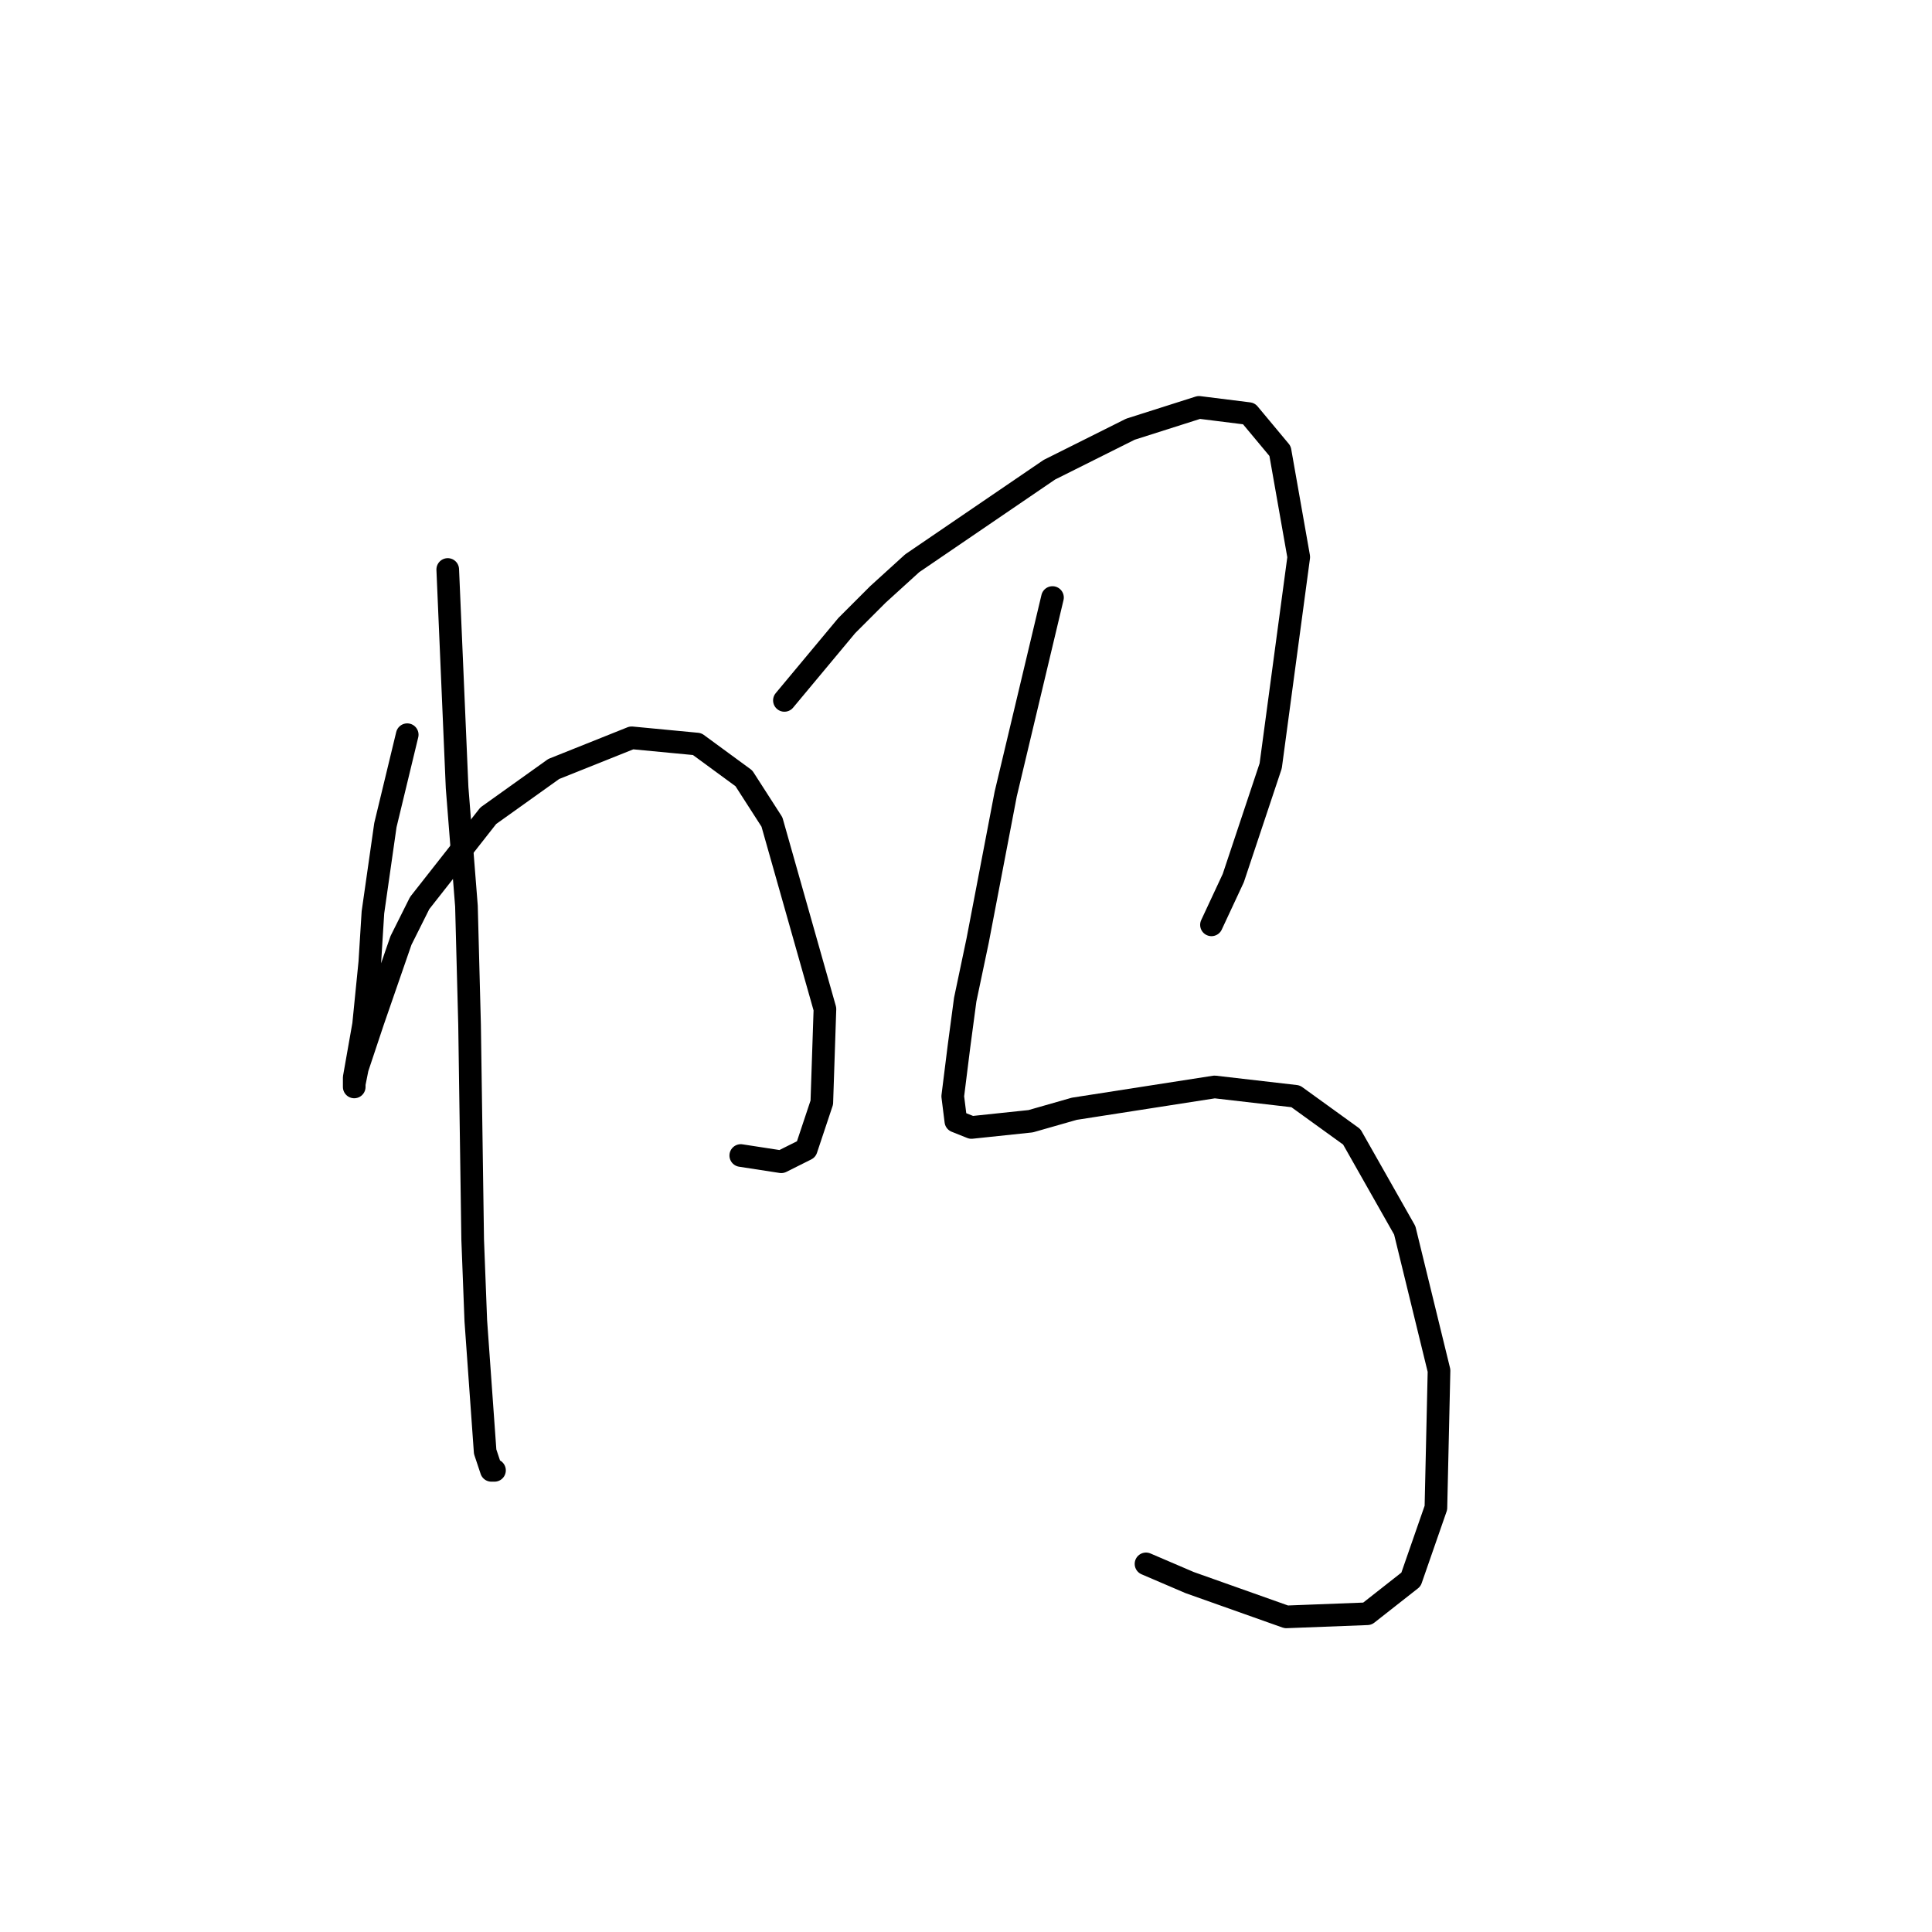 <?xml version="1.0" standalone="no"?>
    <svg width="256" height="256" xmlns="http://www.w3.org/2000/svg" version="1.1">
    <polyline stroke="black" stroke-width="3" stroke-linecap="round" fill="transparent" stroke-linejoin="round" points="53.959 97.351 51.067 109.329 49.415 120.894 49.002 127.503 48.176 135.764 46.937 142.786 46.937 144.025 46.937 143.612 47.35 141.547 49.415 135.351 53.133 124.612 55.611 119.655 64.698 108.09 73.372 101.894 83.698 97.764 92.372 98.59 98.568 103.133 102.286 108.916 109.308 133.699 108.894 146.091 106.829 152.286 103.525 153.939 98.155 153.112 98.155 153.112 " />
        <polyline stroke="black" stroke-width="3" stroke-linecap="round" fill="transparent" stroke-linejoin="round" points="59.328 75.459 60.568 104.372 61.807 120.068 62.22 135.764 62.633 164.265 63.046 175.004 64.285 192.352 65.111 194.83 65.524 194.83 65.524 194.83 " />
        <polyline stroke="black" stroke-width="3" stroke-linecap="round" fill="transparent" stroke-linejoin="round" points="103.938 92.807 112.199 82.894 116.329 78.763 120.873 74.633 139.047 62.241 149.786 56.872 158.874 53.98 165.482 54.806 169.613 59.763 172.091 73.807 168.374 101.481 163.417 116.351 160.526 122.547 160.526 122.547 " />
        <polyline stroke="black" stroke-width="3" stroke-linecap="round" fill="transparent" stroke-linejoin="round" points="139.46 79.176 133.264 105.199 129.547 124.612 127.895 132.46 127.069 138.656 126.243 145.264 126.656 148.569 128.721 149.395 136.569 148.569 142.352 146.917 160.939 144.025 171.678 145.264 179.113 150.634 186.135 163.026 190.678 181.613 190.265 199.787 186.961 209.287 181.178 213.831 170.439 214.244 157.634 209.7 151.852 207.222 151.852 207.222 " />
        </svg>